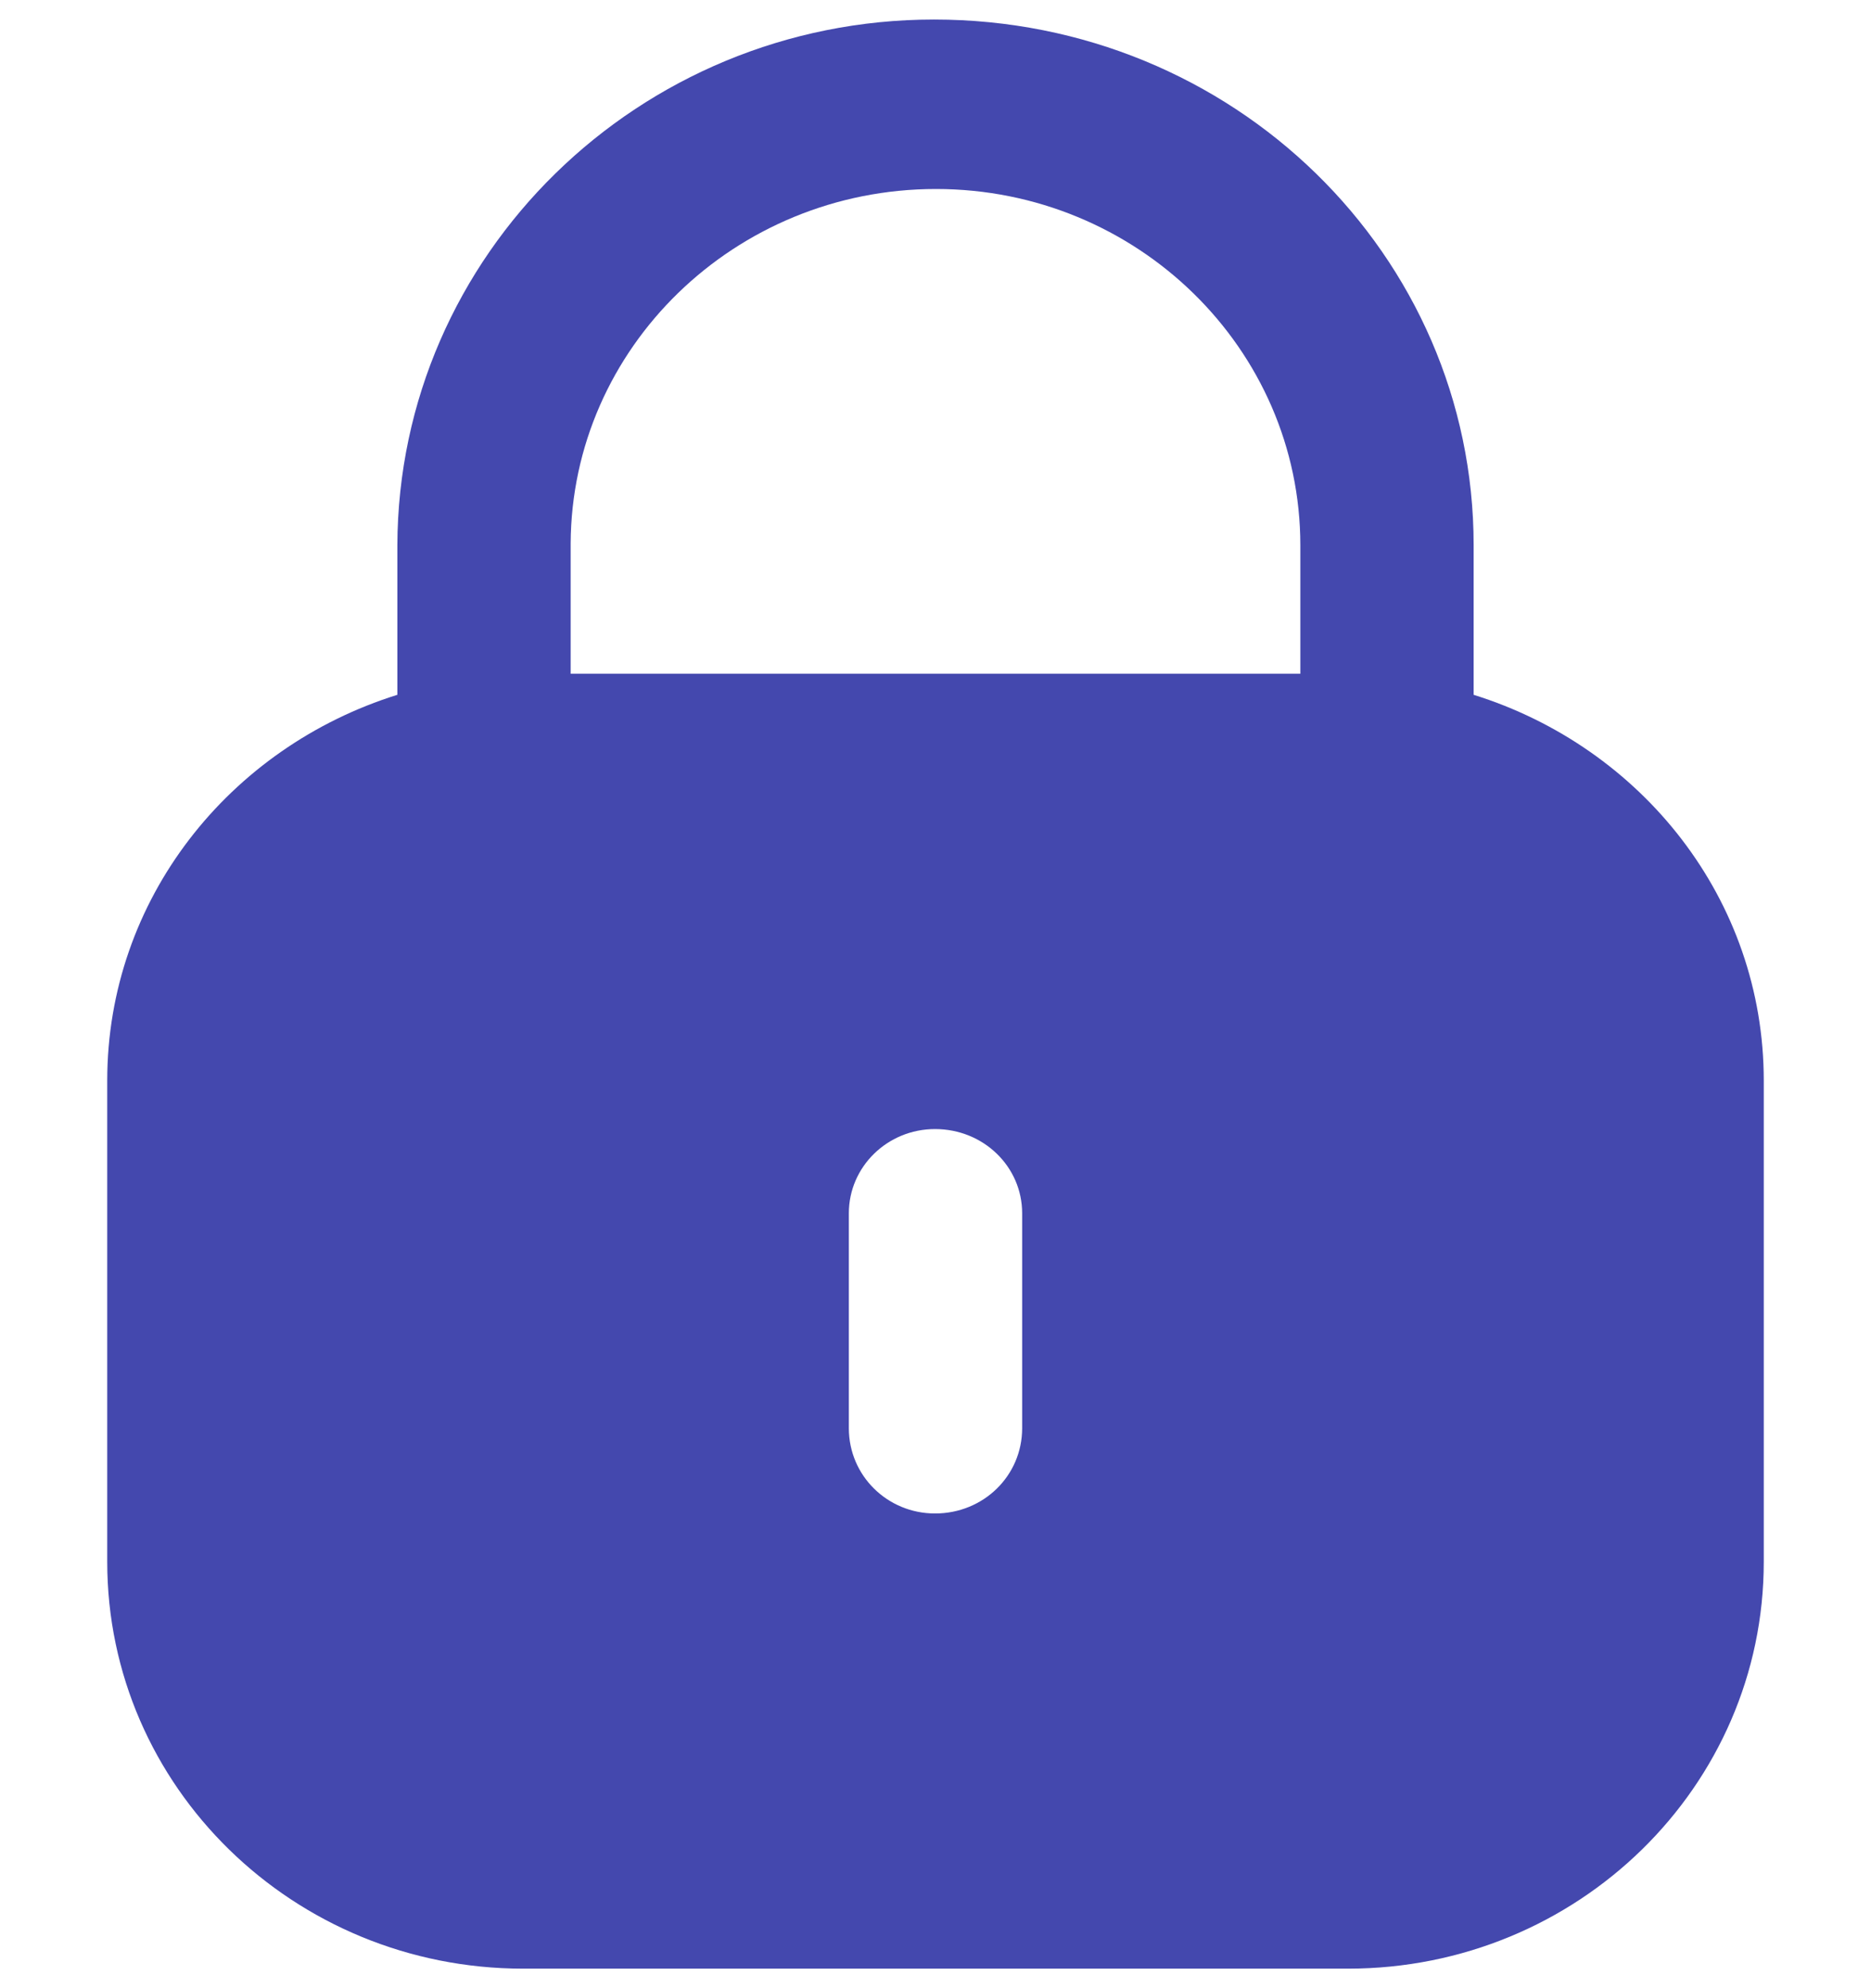 <svg width="16" height="17" viewBox="0 0 16 17" fill="none" xmlns="http://www.w3.org/2000/svg">
<path fill-rule="evenodd" clip-rule="evenodd" d="M12.602 4.663V5.941C14.038 6.389 15.083 7.688 15.083 9.24V13.354C15.083 15.276 13.491 16.833 11.527 16.833H4.474C2.51 16.833 0.917 15.276 0.917 13.354V9.24C0.917 7.688 1.963 6.389 3.398 5.941V4.663C3.406 2.179 5.464 0.167 7.987 0.167C10.545 0.167 12.602 2.179 12.602 4.663ZM8.004 1.616C9.723 1.616 11.12 2.982 11.12 4.663V5.761H4.88V4.647C4.888 2.974 6.285 1.616 8.004 1.616ZM8.741 12.212C8.741 12.618 8.411 12.941 7.996 12.941C7.589 12.941 7.259 12.618 7.259 12.212V10.374C7.259 9.976 7.589 9.654 7.996 9.654C8.411 9.654 8.741 9.976 8.741 10.374V12.212Z" fill="#4448AE"/>
</svg>

